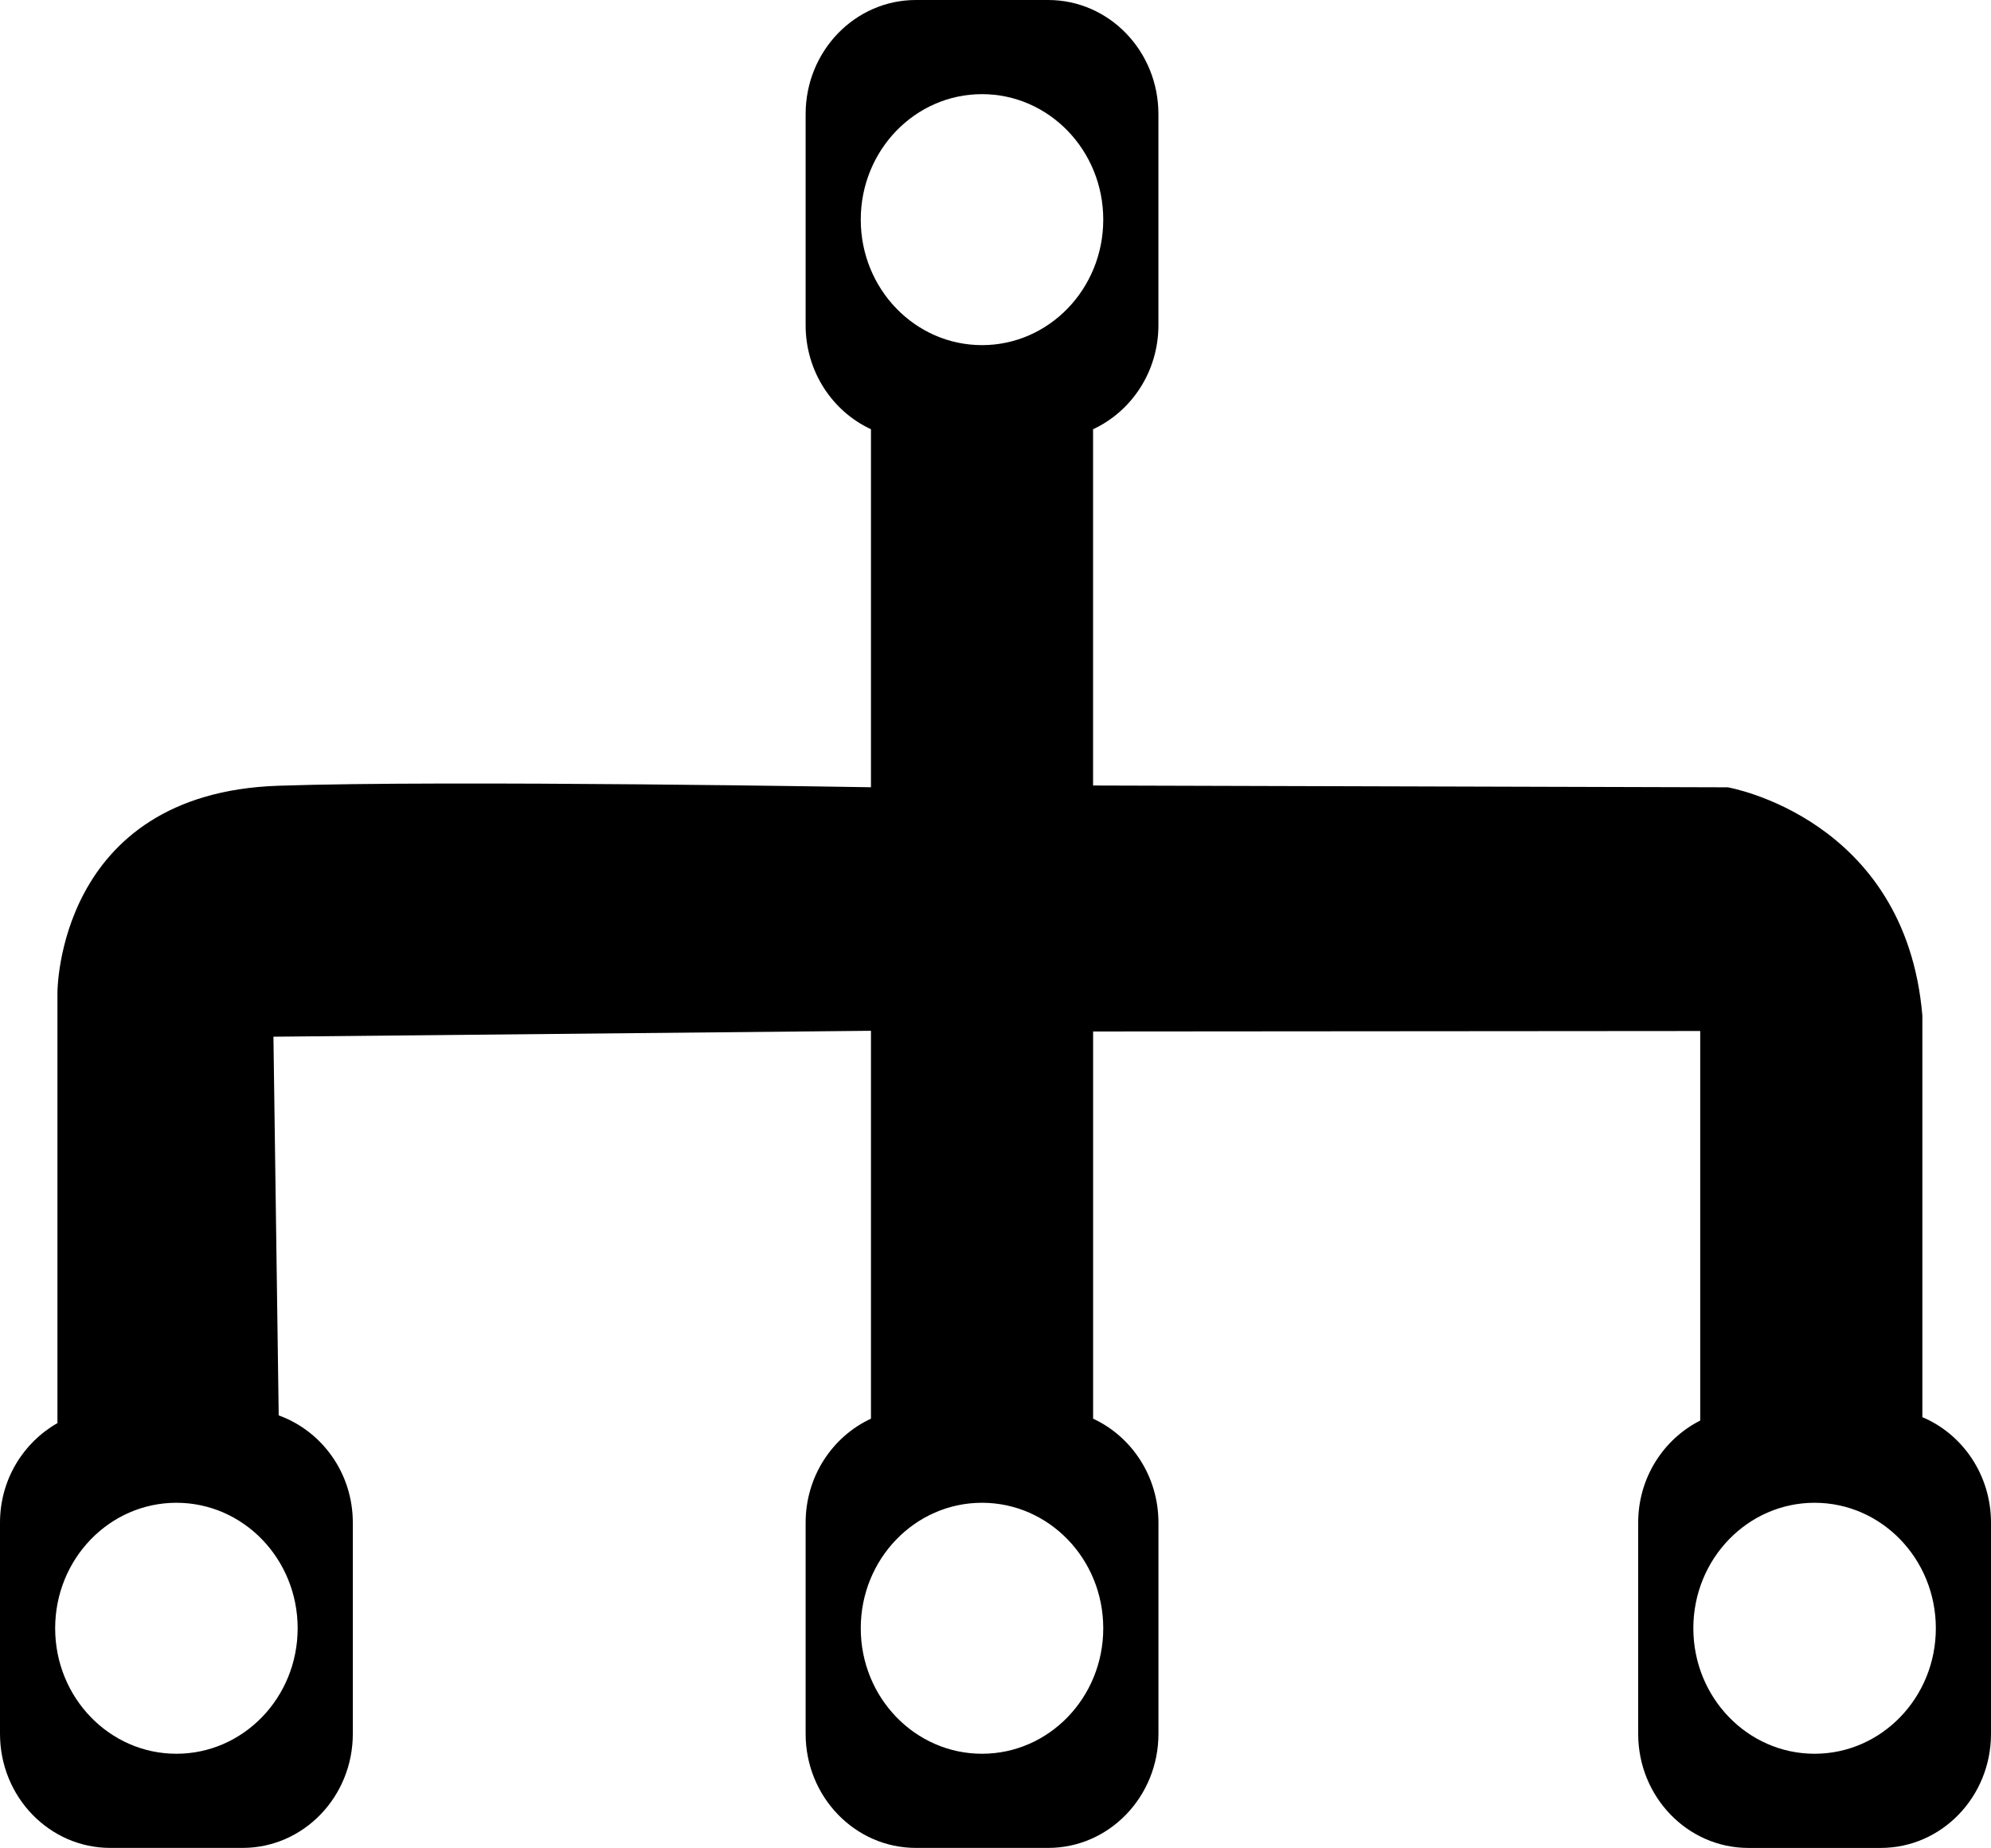 <?xml version="1.0" encoding="utf-8"?>
<!-- Generator: Adobe Illustrator 16.0.0, SVG Export Plug-In . SVG Version: 6.00 Build 0)  -->
<!DOCTYPE svg PUBLIC "-//W3C//DTD SVG 1.1//EN" "http://www.w3.org/Graphics/SVG/1.1/DTD/svg11.dtd">
<svg version="1.1" xmlns="http://www.w3.org/2000/svg" xmlns:xlink="http://www.w3.org/1999/xlink" x="0px" y="0px"
	 width="63.959px" height="59.351px" viewBox="0 0 63.959 59.351" enable-background="new 0 0 63.959 59.351" xml:space="preserve">
<g id="Layer_1">
	<path d="M61.754,45.516V32.617c-0.539-6.353-6.25-7.33-6.25-7.33l-20.39-0.058V13.786c1.235-0.573,2.099-1.85,2.099-3.341v-6.78
		C37.214,1.641,35.628,0,33.672,0h-4.25c-1.956,0-3.542,1.641-3.542,3.665v6.78c0,1.491,0.864,2.769,2.099,3.341v11.499
		c0,0-13.625-0.235-19.048-0.048c-7.111,0.244-7.086,6.648-7.086,6.648v13.822C0.75,46.331,0,47.521,0,48.906v6.78
		c0,2.024,1.586,3.665,3.542,3.665h4.25c1.957,0,3.542-1.641,3.542-3.665v-6.78c0-1.601-0.999-2.948-2.381-3.447L8.784,33.297
		l19.195-0.19v12.458c-1.235,0.573-2.099,1.85-2.099,3.341v6.78c0,2.024,1.586,3.665,3.542,3.665h4.25
		c1.956,0,3.542-1.641,3.542-3.665v-6.78c0-1.491-0.864-2.769-2.099-3.341V33.129l19.503-0.015v12.511
		c-1.176,0.596-1.993,1.835-1.993,3.282v6.78c0,2.024,1.586,3.665,3.542,3.665h4.25c1.956,0,3.542-1.641,3.542-3.665v-6.78
		C63.959,47.373,63.047,46.062,61.754,45.516z M5.667,56.327c-2.151,0-3.895-1.805-3.895-4.03c0-2.227,1.743-4.031,3.895-4.031
		s3.895,1.804,3.895,4.031C9.562,54.522,7.818,56.327,5.667,56.327z M31.546,3.024c2.151,0,3.895,1.804,3.895,4.03
		s-1.744,4.031-3.895,4.031s-3.895-1.804-3.895-4.031S29.395,3.024,31.546,3.024z M31.546,56.327c-2.151,0-3.895-1.805-3.895-4.03
		c0-2.227,1.744-4.031,3.895-4.031s3.895,1.804,3.895,4.031C35.441,54.522,33.698,56.327,31.546,56.327z M58.292,56.327
		c-2.151,0-3.895-1.805-3.895-4.03c0-2.227,1.744-4.031,3.895-4.031s3.895,1.804,3.895,4.031
		C62.187,54.522,60.443,56.327,58.292,56.327z"/>
</g>
<g id="Layer_2">
</g>
</svg>
